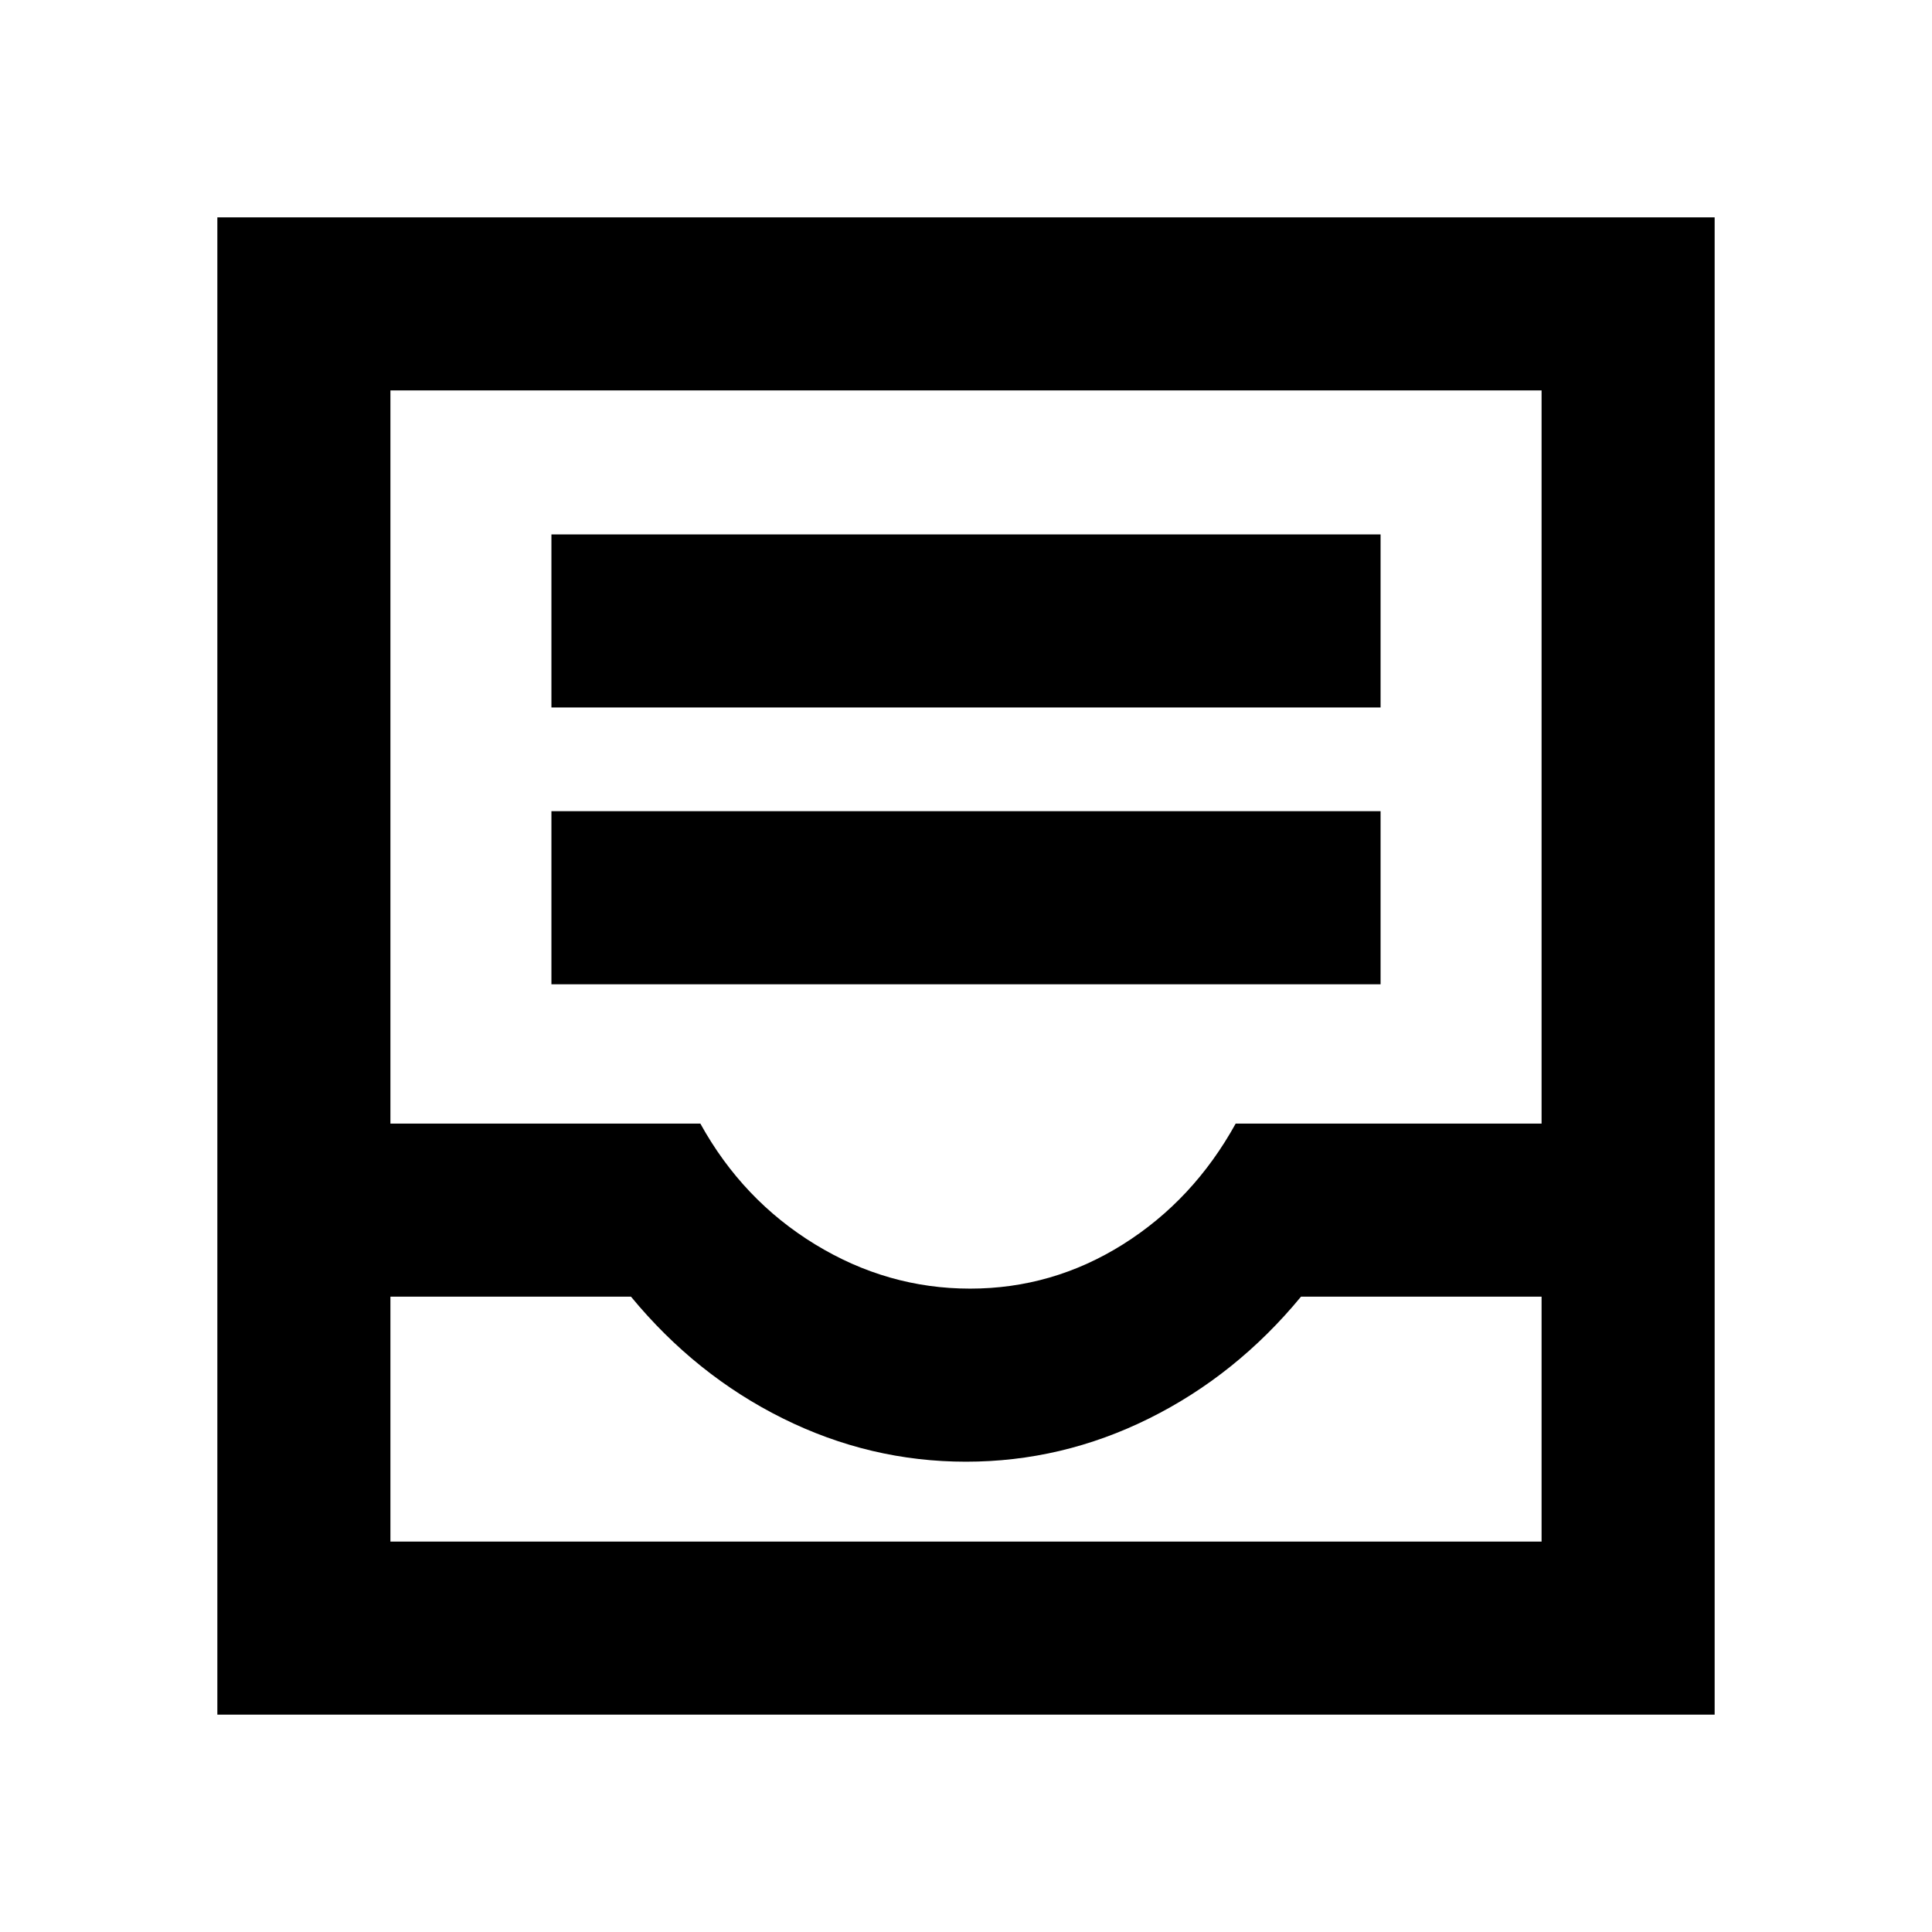 <svg xmlns="http://www.w3.org/2000/svg" height="24" viewBox="0 -960 960 960" width="24"><path d="M274-470.92h412v-86H274v86Zm0-137.54h412v-86H274v86ZM108-108v-744h744v744H108Zm86-86h572v-121.69H646.46q-32.15 39-75.46 60.5-43.31 21.5-91 21.5t-91-21.5q-43.31-21.5-75.46-60.5H194V-194Zm288-125.69q41 0 76-22t56-60h152V-766H194v364.31h154q21 38 57 60t77 22ZM194-194h572-572Z"/></svg>